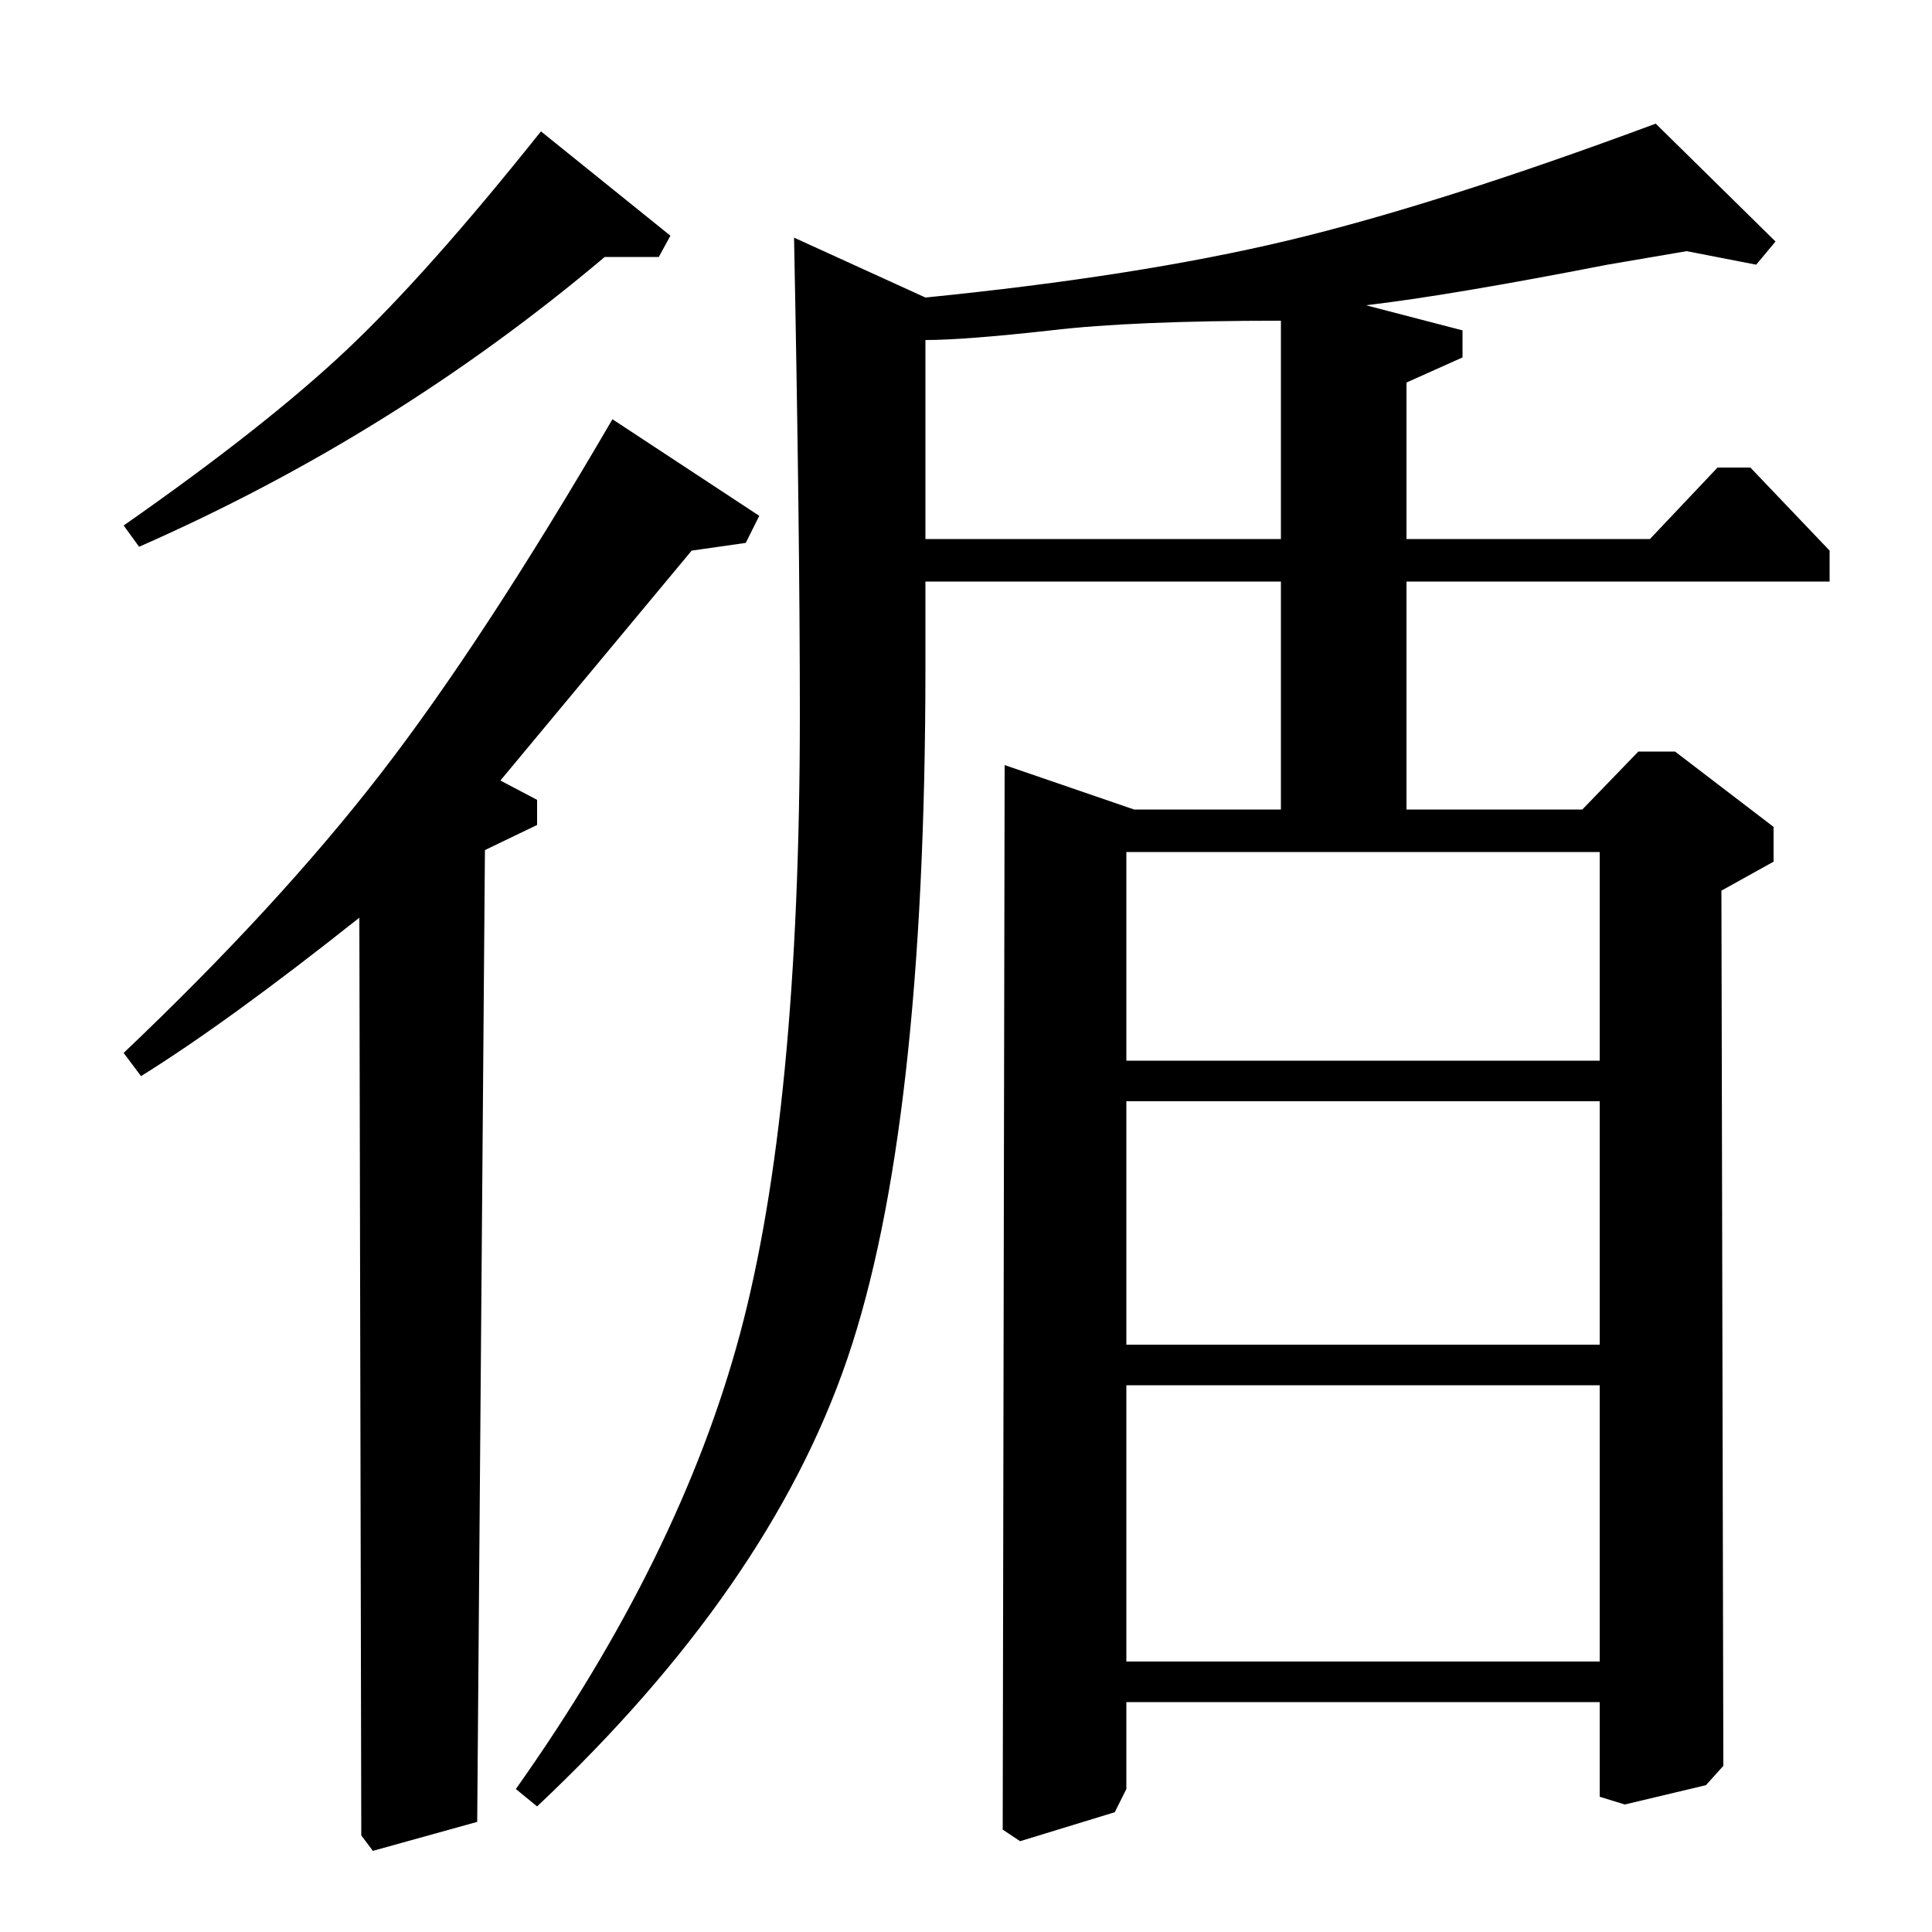 <?xml version="1.0" standalone="no"?>
<!DOCTYPE svg PUBLIC "-//W3C//DTD SVG 1.1//EN" "http://www.w3.org/Graphics/SVG/1.1/DTD/svg11.dtd" >
<svg xmlns="http://www.w3.org/2000/svg" xmlns:xlink="http://www.w3.org/1999/xlink" version="1.1" viewBox="0 -140 1000 1000">
  <g transform="matrix(1 0 0 -1 0 860)">
   <path fill="currentColor"
d="M317 783l76 -50l-7 -14l-28 -4l-99 -119l19 -10v-13l-27 -13l-4 -503l-54 -15l-6 8l-1 475q-68 -54 -113 -82l-9 12q80 76 133 144.5t120 183.5zM72 717l-8 11q73 51 115 90.5t101 113.5l67 -54l-6 -11h-28q-109 -92 -241 -150zM891 539l1 -453l-9 -10l-42 -10l-13 4v49
h-245v-45l-6 -12l-49 -15l-9 6l1 551l67 -23h76v118h-184v-44q0 -240 -40.5 -358.5t-160.5 -231.5l-11 9q85 120 116 235.5t31 320.5q0 94 -3 247l68 -31q110 11 187.5 29.5t190.5 60.5l62 -61l-10 -12l-36 7l-41 -7q-82 -16 -125 -21l50 -13v-14l-29 -13v-81h126l35 37h17
l41 -43v-16h-219v-118h91l29 30h19l51 -39v-18zM479 721h184v113q-77 0 -119 -5q-45 -5 -65 -5v-103zM828 283h-245v-143h245v143zM828 430h-245v-126h245v126zM828 559h-245v-108h245v108z" />
  </g>

</svg>

